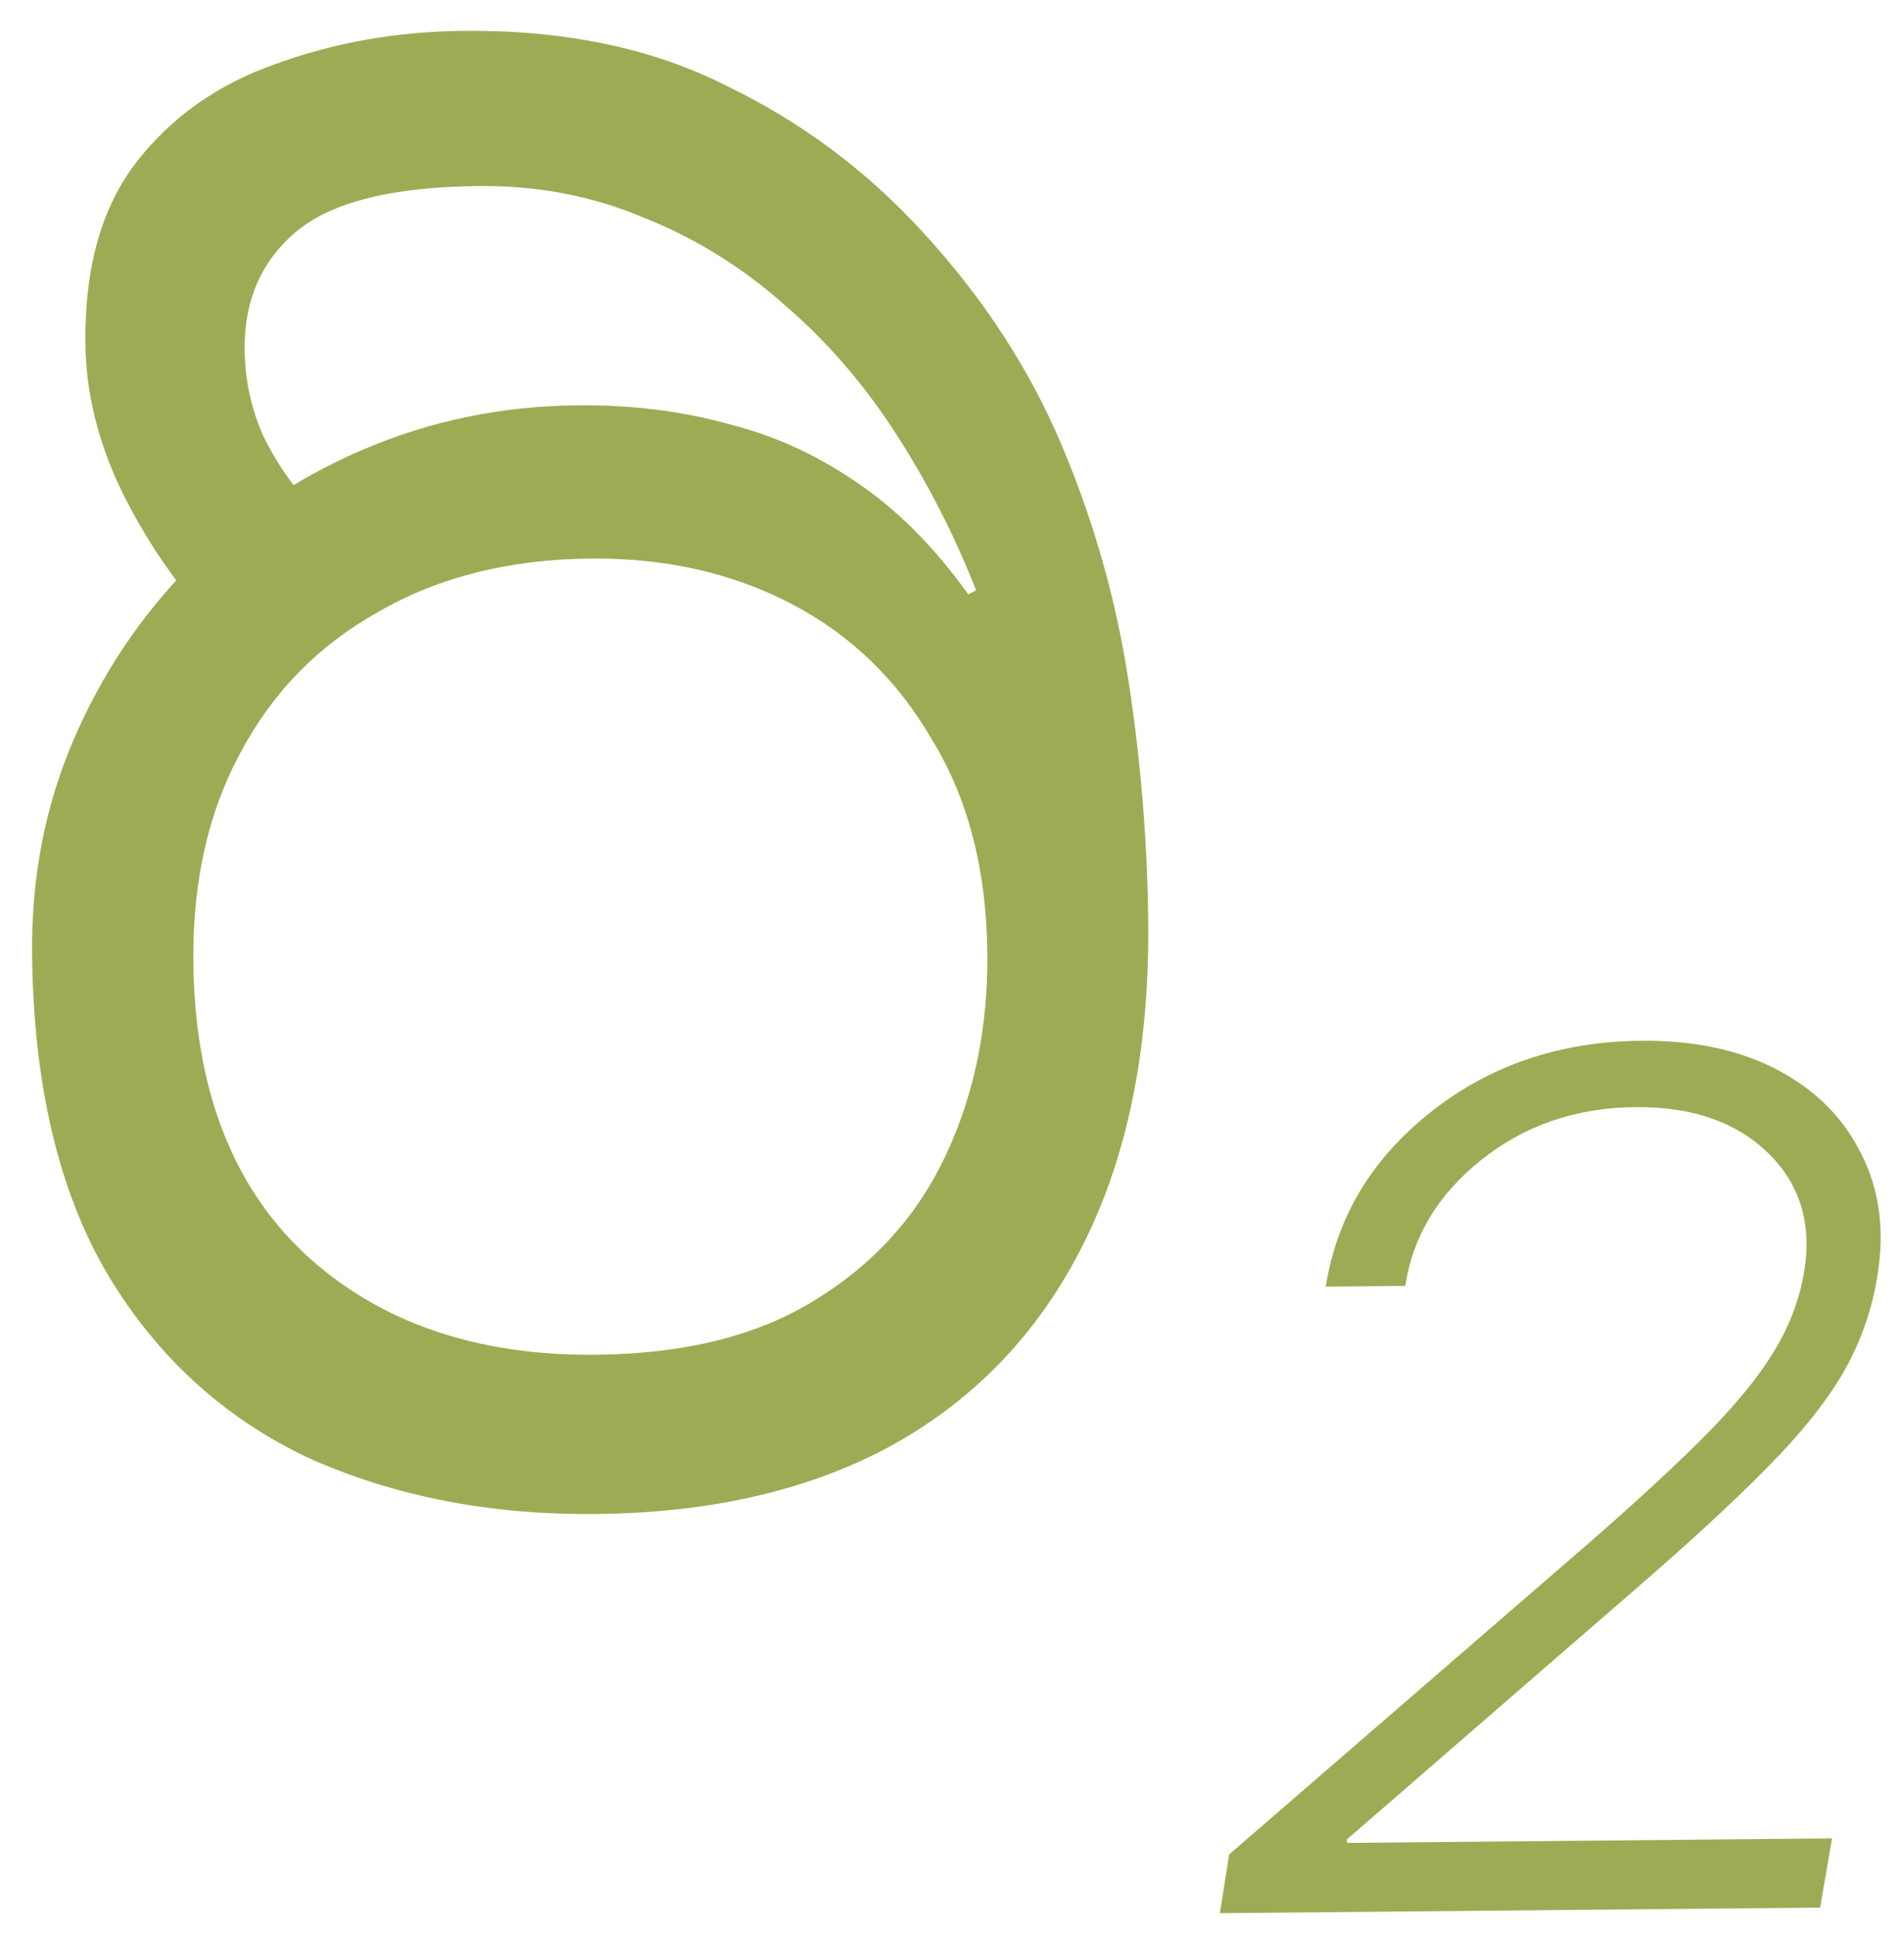 <svg width="62" height="63" viewBox="0 0 62 63" fill="none" xmlns="http://www.w3.org/2000/svg">
<path d="M19.392 49.287C15.936 49.319 12.816 48.708 10.03 47.454C7.288 46.157 5.114 44.172 3.511 41.498C1.907 38.782 1.085 35.291 1.045 31.025C1.022 28.55 1.47 26.242 2.389 24.1C3.307 21.958 4.57 20.069 6.176 18.433C7.825 16.796 9.733 15.519 11.901 14.603C14.068 13.687 16.368 13.217 18.8 13.195C20.549 13.178 22.172 13.377 23.67 13.79C25.166 14.159 26.559 14.787 27.847 15.671C29.178 16.554 30.406 17.78 31.53 19.349L31.785 19.218C31.085 17.433 30.216 15.734 29.177 14.122C28.138 12.511 26.93 11.114 25.554 9.932C24.177 8.707 22.654 7.761 20.983 7.094C19.313 6.384 17.517 6.038 15.597 6.056C12.739 6.083 10.738 6.592 9.595 7.584C8.495 8.533 7.952 9.797 7.967 11.376C7.976 12.357 8.176 13.294 8.569 14.186C9.004 15.078 9.566 15.883 10.255 16.602L6.833 20.218C5.712 18.991 4.76 17.592 3.978 16.021C3.195 14.407 2.795 12.789 2.78 11.168C2.757 8.693 3.315 6.725 4.454 5.264C5.592 3.803 7.097 2.743 8.968 2.086C10.882 1.385 12.926 1.025 15.102 1.005C18.387 0.974 21.23 1.566 23.631 2.781C26.074 3.953 28.223 5.555 30.076 7.586C32.016 9.701 33.509 11.991 34.556 14.456C35.603 16.921 36.331 19.474 36.74 22.116C37.148 24.758 37.365 27.401 37.39 30.047C37.427 34.1 36.734 37.562 35.31 40.434C33.886 43.306 31.816 45.502 29.099 47.02C26.425 48.496 23.189 49.252 19.392 49.287ZM19.408 44.102C22.309 44.075 24.693 43.477 26.559 42.308C28.468 41.138 29.883 39.567 30.803 37.596C31.724 35.625 32.173 33.444 32.151 31.055C32.125 28.325 31.528 26.005 30.358 24.096C29.23 22.143 27.702 20.664 25.772 19.658C23.843 18.652 21.662 18.16 19.23 18.183C16.585 18.208 14.286 18.784 12.334 19.911C10.382 20.996 8.881 22.525 7.833 24.497C6.784 26.427 6.272 28.693 6.296 31.296C6.334 35.392 7.537 38.559 9.904 40.799C12.315 43.038 15.482 44.139 19.408 44.102ZM39.724 62.282L40.024 60.37L51.838 50.146C53.416 48.768 54.686 47.589 55.647 46.611C56.607 45.632 57.326 44.739 57.803 43.931C58.296 43.108 58.614 42.249 58.757 41.354C59 39.806 58.602 38.53 57.562 37.524C56.522 36.519 55.086 36.024 53.253 36.041C51.313 36.059 49.637 36.636 48.223 37.77C46.824 38.889 46.004 40.253 45.761 41.861L43.17 41.886C43.528 39.625 44.662 37.735 46.572 36.217C48.497 34.684 50.786 33.905 53.437 33.881C55.179 33.864 56.667 34.184 57.901 34.839C59.134 35.494 60.037 36.403 60.608 37.564C61.194 38.71 61.373 40.011 61.144 41.468C60.973 42.591 60.611 43.64 60.06 44.615C59.508 45.59 58.662 46.651 57.521 47.798C56.396 48.945 54.871 50.345 52.947 52L43.86 59.88L43.861 59.994L59.656 59.847L59.268 62.1L39.724 62.282Z" fill="#9CAC54"/>
</svg>
